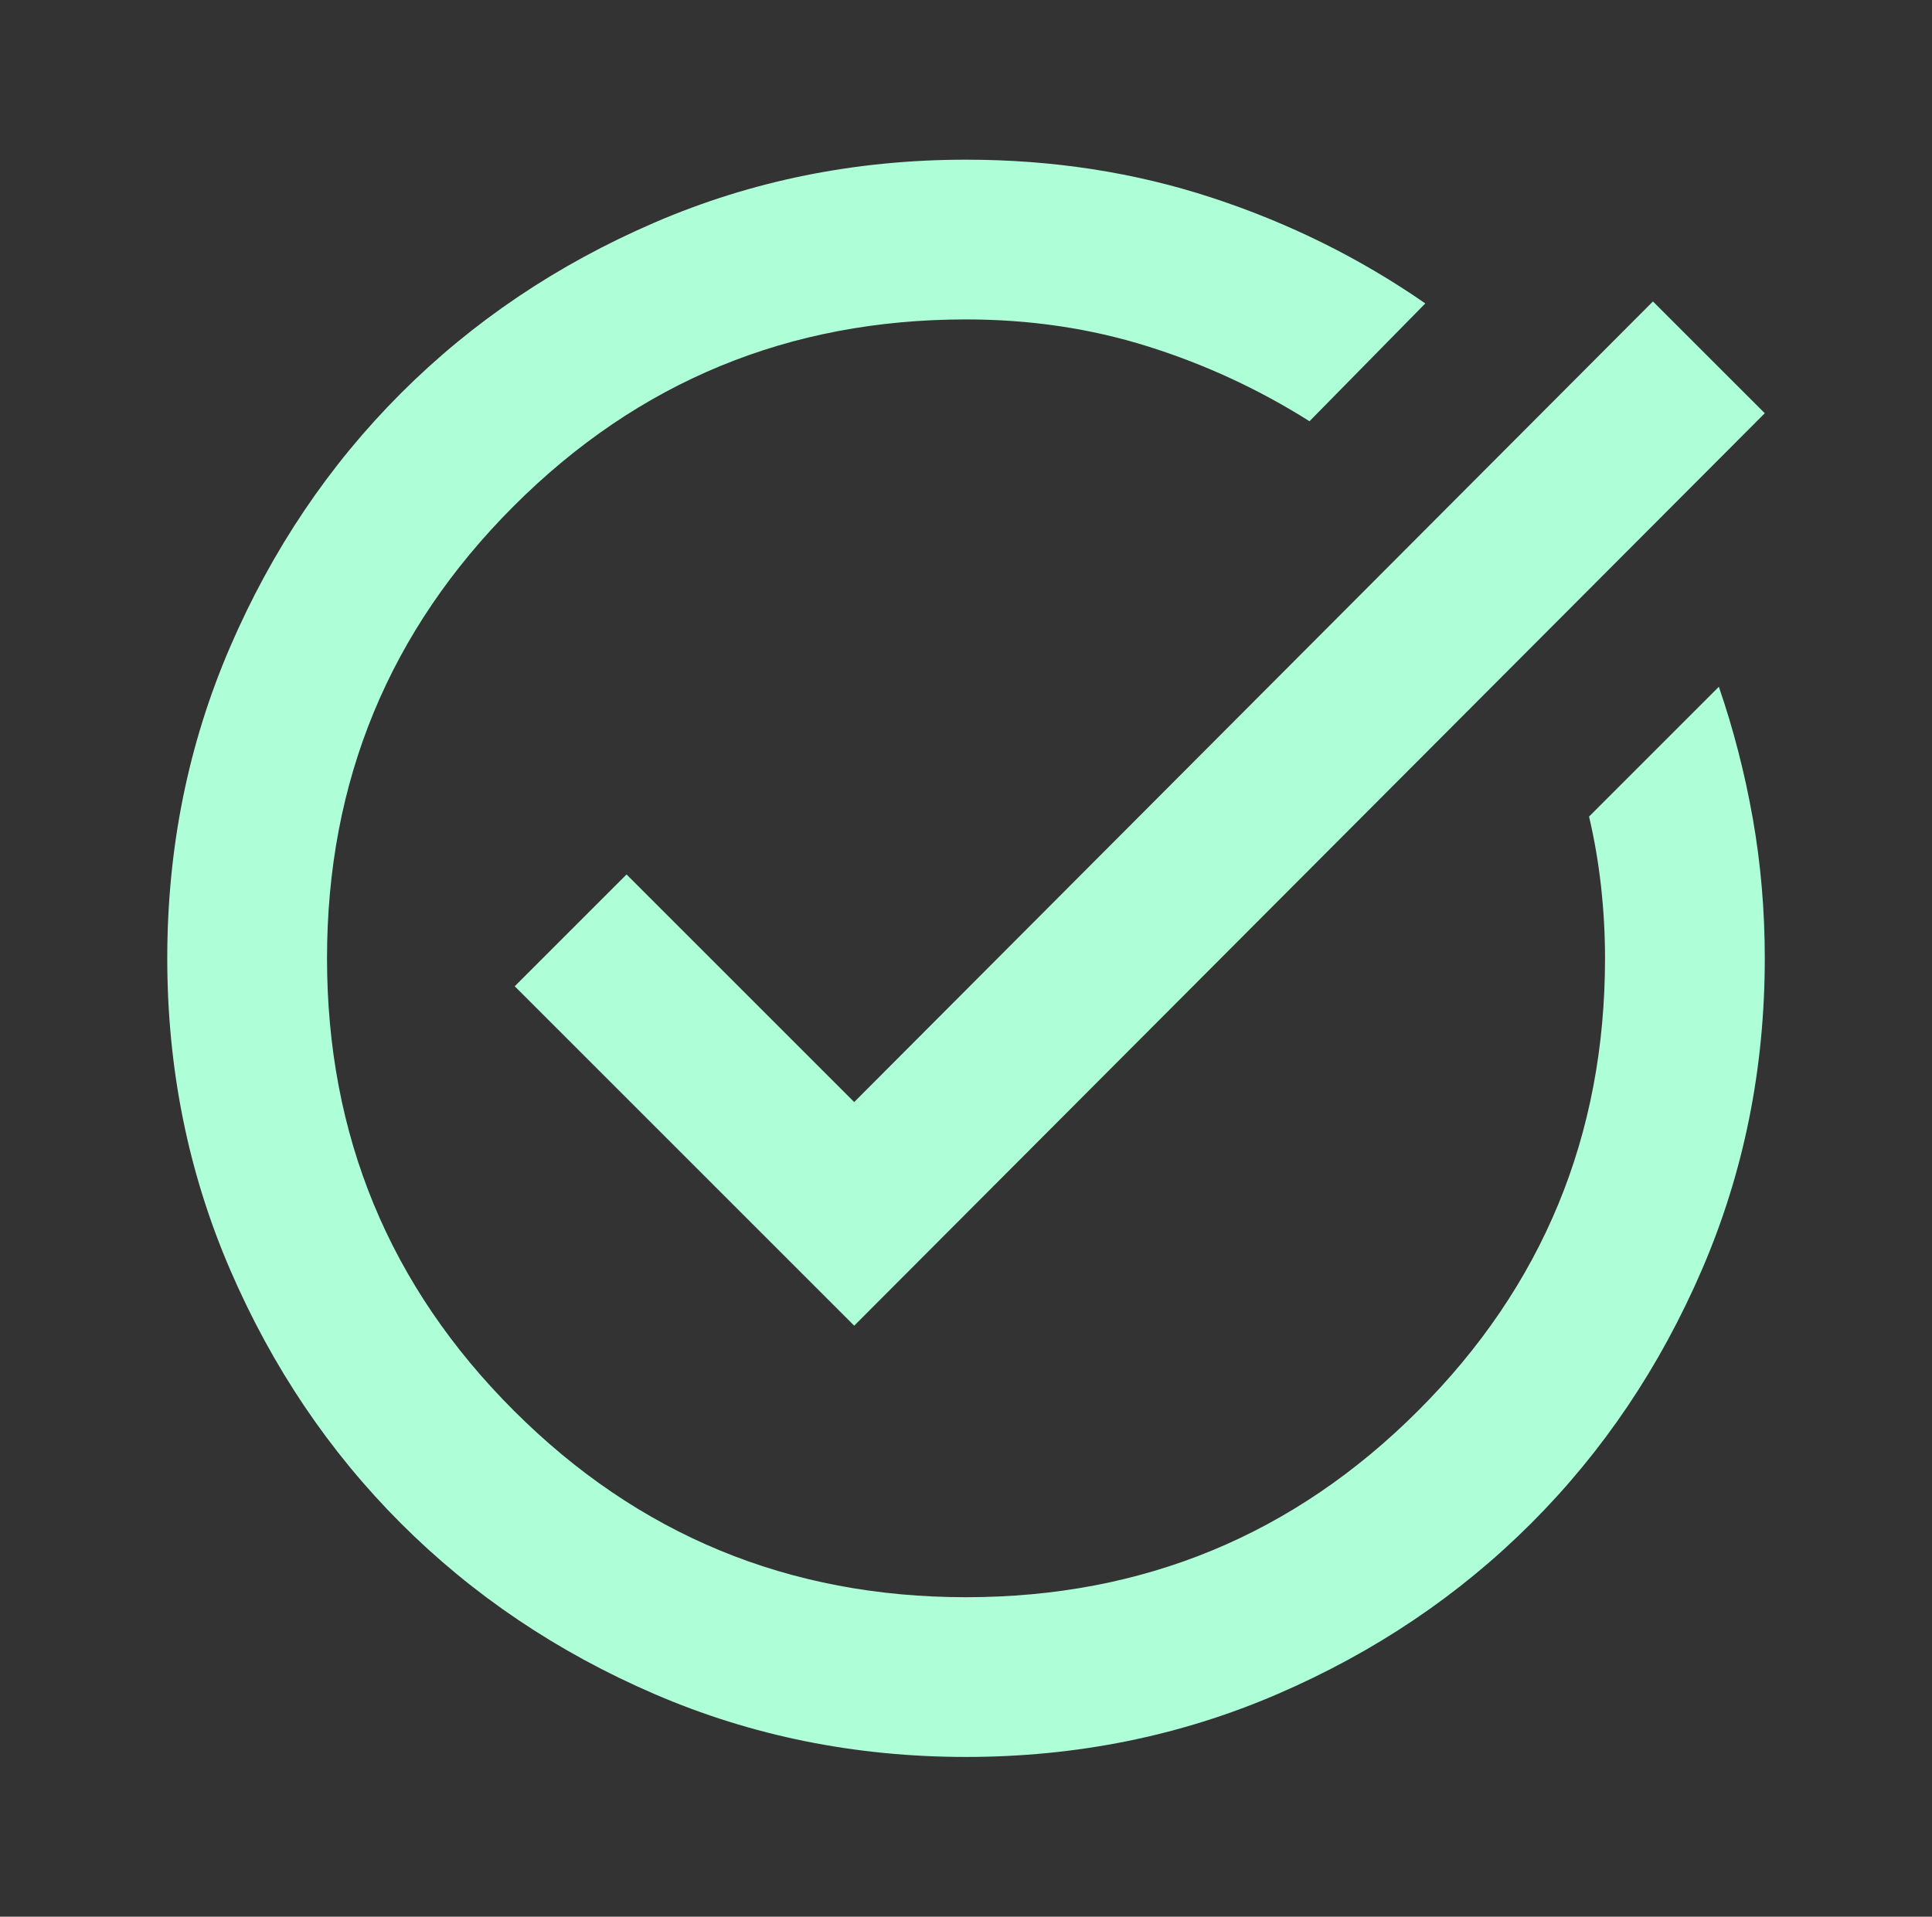 <svg width="129" height="128" viewBox="0 0 129 128" fill="none" xmlns="http://www.w3.org/2000/svg">
<rect x="0" y="0" width="129" height="128" fill="#333333" stroke="none"/>
<g id="task_alt">
<mask id="mask0_1603_6891" style="mask-type:alpha" maskUnits="userSpaceOnUse" x="0" y="0" width="129" height="128">
<rect id="Bounding box" x="0.5" width="128" height="128" fill="#D9D9D9"/>
</mask>
<g mask="url(#mask0_1603_6891)">
<path id="task_alt_2" d="M64.501 117.331C57.123 117.331 50.19 115.931 43.701 113.131C37.212 110.331 31.568 106.531 26.768 101.731C21.968 96.931 18.168 91.286 15.368 84.797C12.568 78.308 11.168 71.375 11.168 63.997C11.168 56.62 12.568 49.686 15.368 43.197C18.168 36.709 21.968 31.064 26.768 26.264C31.568 21.464 37.212 17.664 43.701 14.864C50.19 12.064 57.123 10.664 64.501 10.664C70.279 10.664 75.746 11.508 80.901 13.197C86.057 14.886 90.812 17.242 95.168 20.264L87.435 28.131C84.057 25.997 80.457 24.331 76.635 23.131C72.812 21.931 68.768 21.331 64.501 21.331C52.679 21.331 42.612 25.486 34.301 33.797C25.99 42.108 21.835 52.175 21.835 63.997C21.835 75.82 25.99 85.886 34.301 94.197C42.612 102.509 52.679 106.664 64.501 106.664C76.323 106.664 86.39 102.509 94.701 94.197C103.012 85.886 107.168 75.82 107.168 63.997C107.168 62.397 107.079 60.797 106.901 59.197C106.724 57.597 106.457 56.042 106.101 54.531L114.768 45.864C115.746 48.709 116.501 51.642 117.035 54.664C117.568 57.686 117.835 60.797 117.835 63.997C117.835 71.375 116.435 78.308 113.635 84.797C110.835 91.286 107.035 96.931 102.235 101.731C97.435 106.531 91.79 110.331 85.301 113.131C78.812 115.931 71.879 117.331 64.501 117.331ZM57.035 88.531L34.368 65.864L41.835 58.397L57.035 73.597L110.368 20.131L117.835 27.597L57.035 88.531Z" fill="#AEFFD8"/>
</g>
</g>
</svg>
